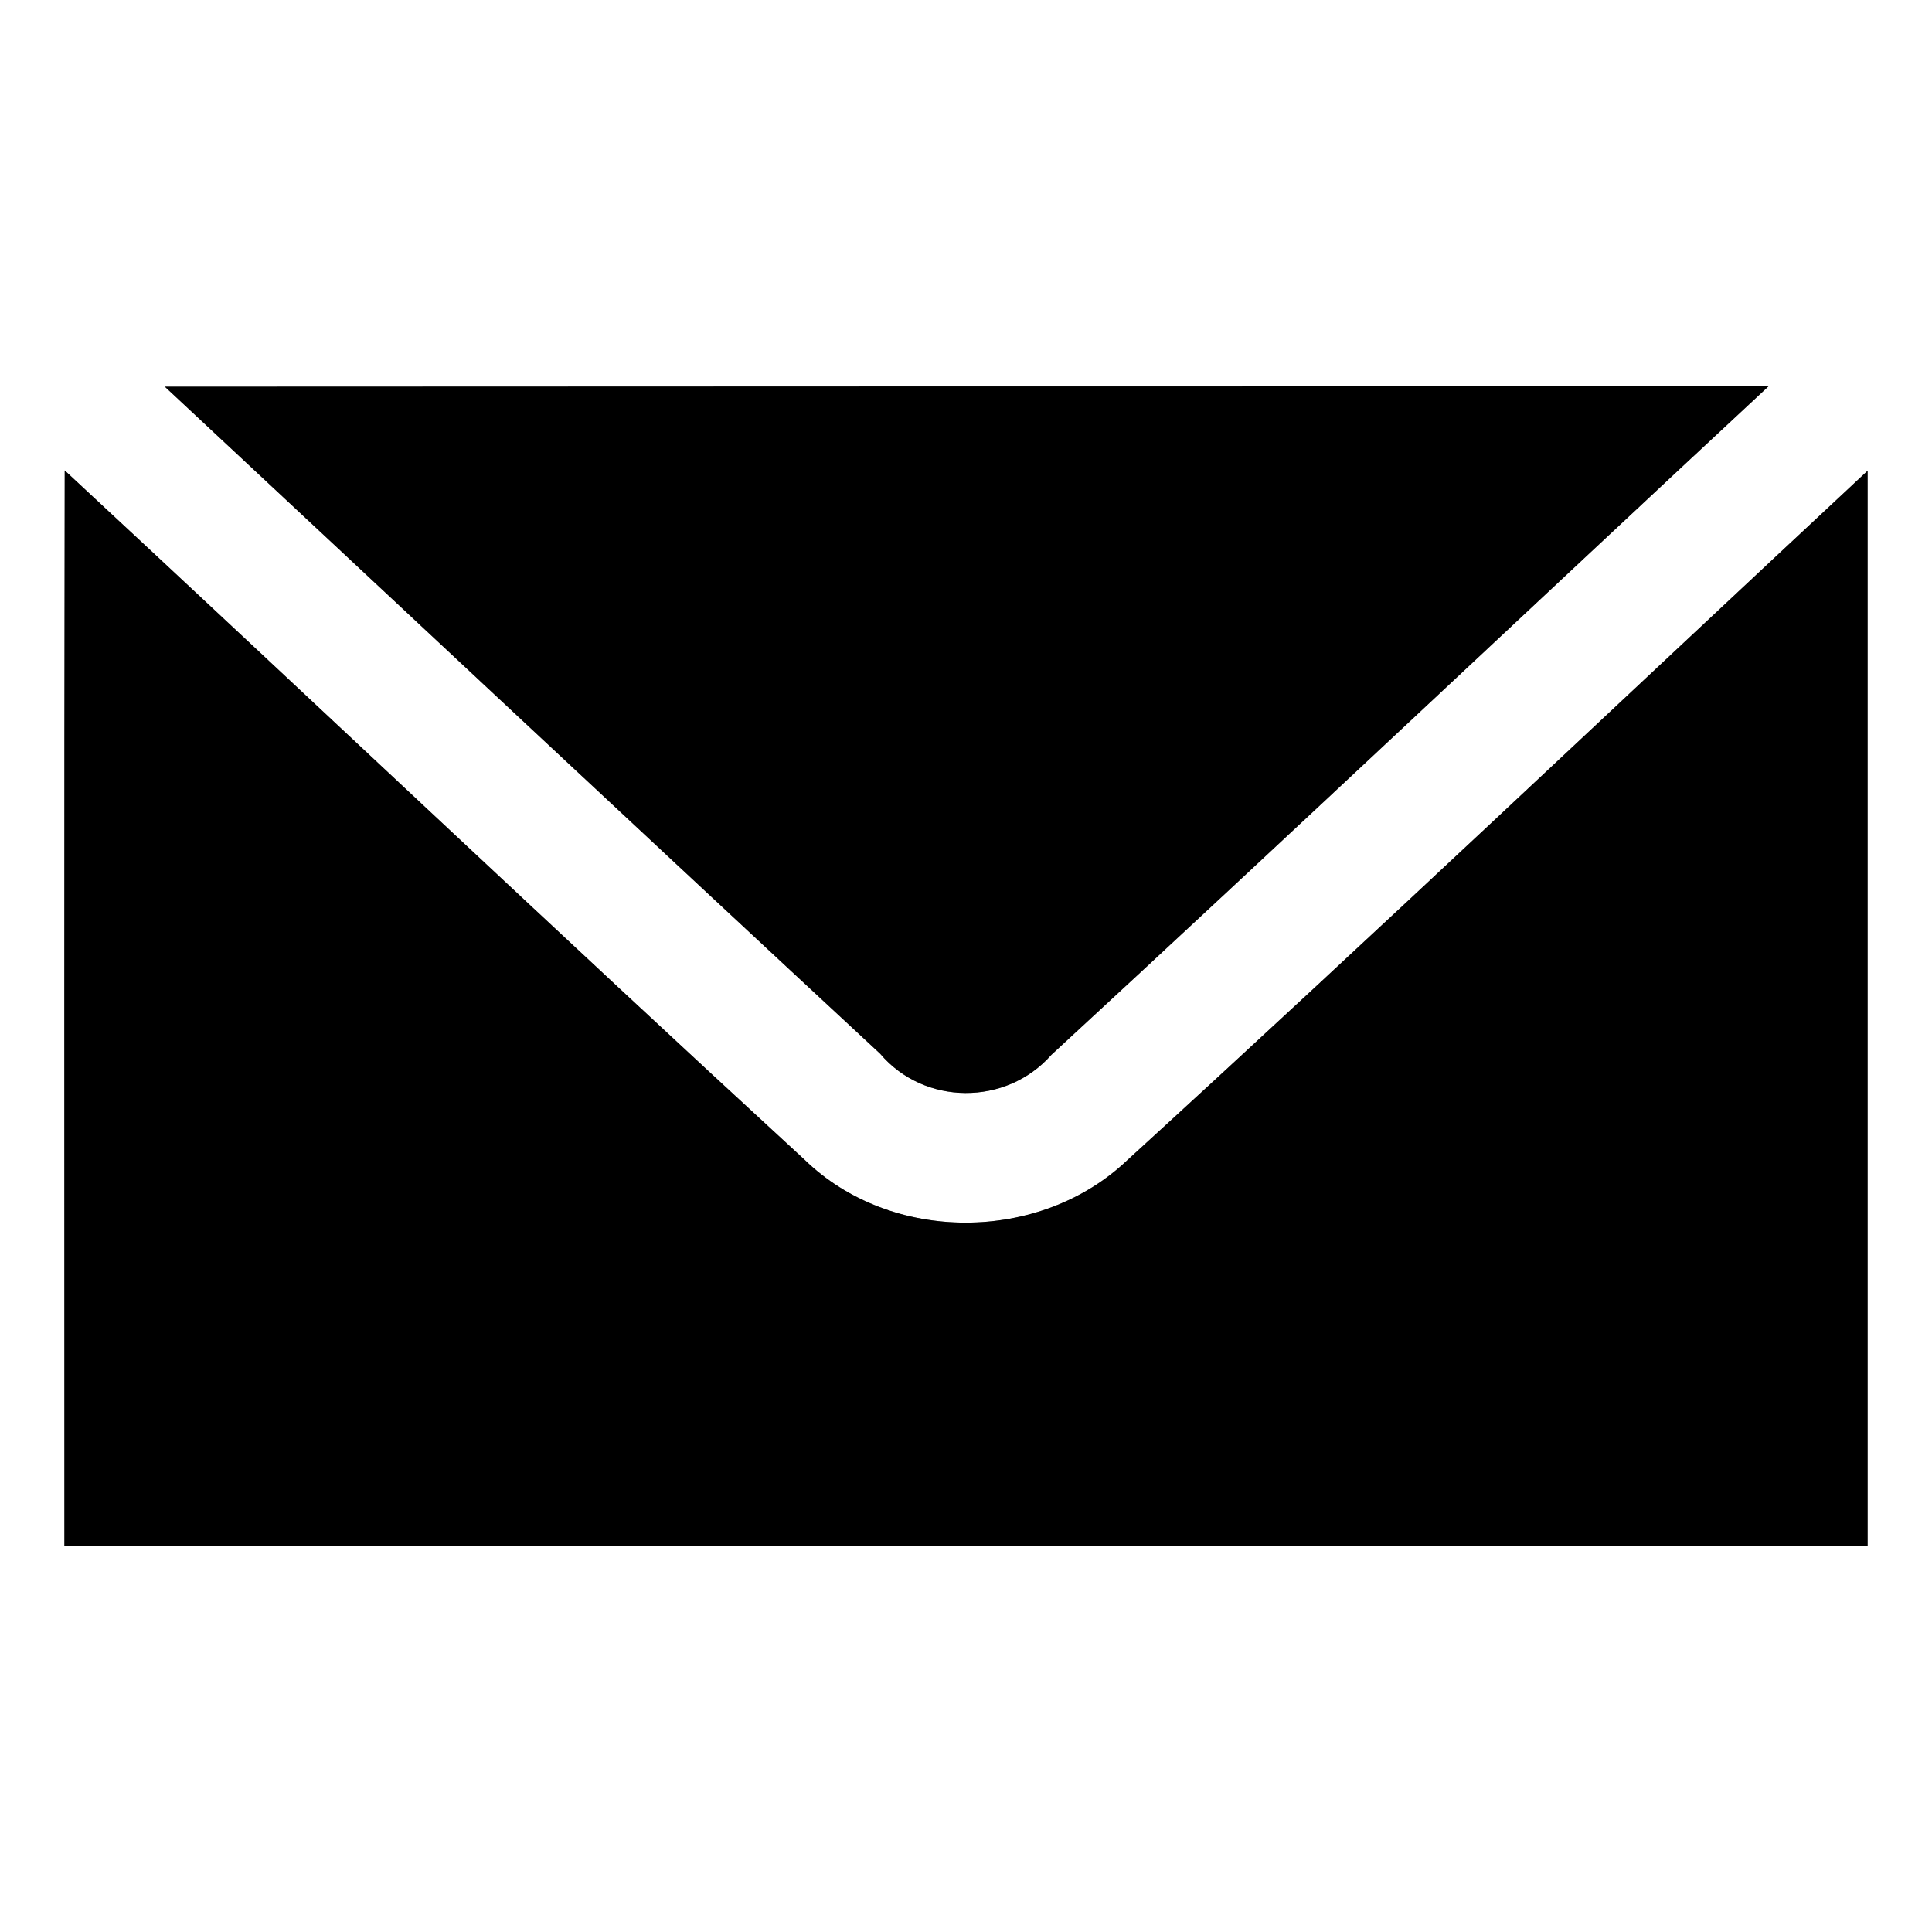 <?xml version="1.0" encoding="UTF-8" ?>
<!DOCTYPE svg PUBLIC "-//W3C//DTD SVG 1.1//EN" "http://www.w3.org/Graphics/SVG/1.1/DTD/svg11.dtd">
<svg width="60pt" height="60pt" viewBox="0 0 60 60" version="1.1" xmlns="http://www.w3.org/2000/svg">
<rect x="0" y="0" width="60" height="60" fill="#808080" stroke="none"/>
<g id="#ffffffff">
<path fill="#ffffff" opacity="1.00" d=" M 0.00 0.00 L 60.00 0.00 L 60.00 60.00 L 0.00 60.00 L 0.00 0.00 M 5.12 12.01 C 12.52 18.91 19.91 25.84 27.33 32.72 C 28.70 34.34 31.25 34.35 32.65 32.76 C 40.11 25.88 47.49 18.91 54.92 12.00 C 38.32 12.00 21.72 12.00 5.12 12.01 M 2.01 14.61 C 1.99 25.74 2.00 36.87 2.00 48.00 C 20.67 48.00 39.33 48.00 58.00 48.00 C 58.00 36.87 58.00 25.75 58.00 14.62 C 50.34 21.76 42.74 28.97 35.01 36.03 C 32.30 38.61 27.67 38.63 24.98 36.01 C 17.28 28.93 9.68 21.73 2.01 14.61 Z" />
</g>
<g id="#000000ff">
<path fill="#000000" opacity="1.00" d=" M 5.12 12.01 C 21.72 12.00 38.32 12.00 54.92 12.00 C 47.49 18.91 40.11 25.88 32.65 32.76 C 31.25 34.35 28.70 34.34 27.33 32.72 C 19.91 25.84 12.52 18.91 5.12 12.01 Z" />
<path fill="#000000" opacity="1.00" d=" M 2.01 14.61 C 9.68 21.73 17.28 28.93 24.98 36.01 C 27.67 38.63 32.30 38.61 35.01 36.03 C 42.74 28.97 50.34 21.76 58.00 14.62 C 58.00 25.75 58.00 36.87 58.00 48.00 C 39.33 48.00 20.67 48.00 2.00 48.00 C 2.00 36.87 1.99 25.74 2.01 14.61 Z" />
</g>
</svg>
